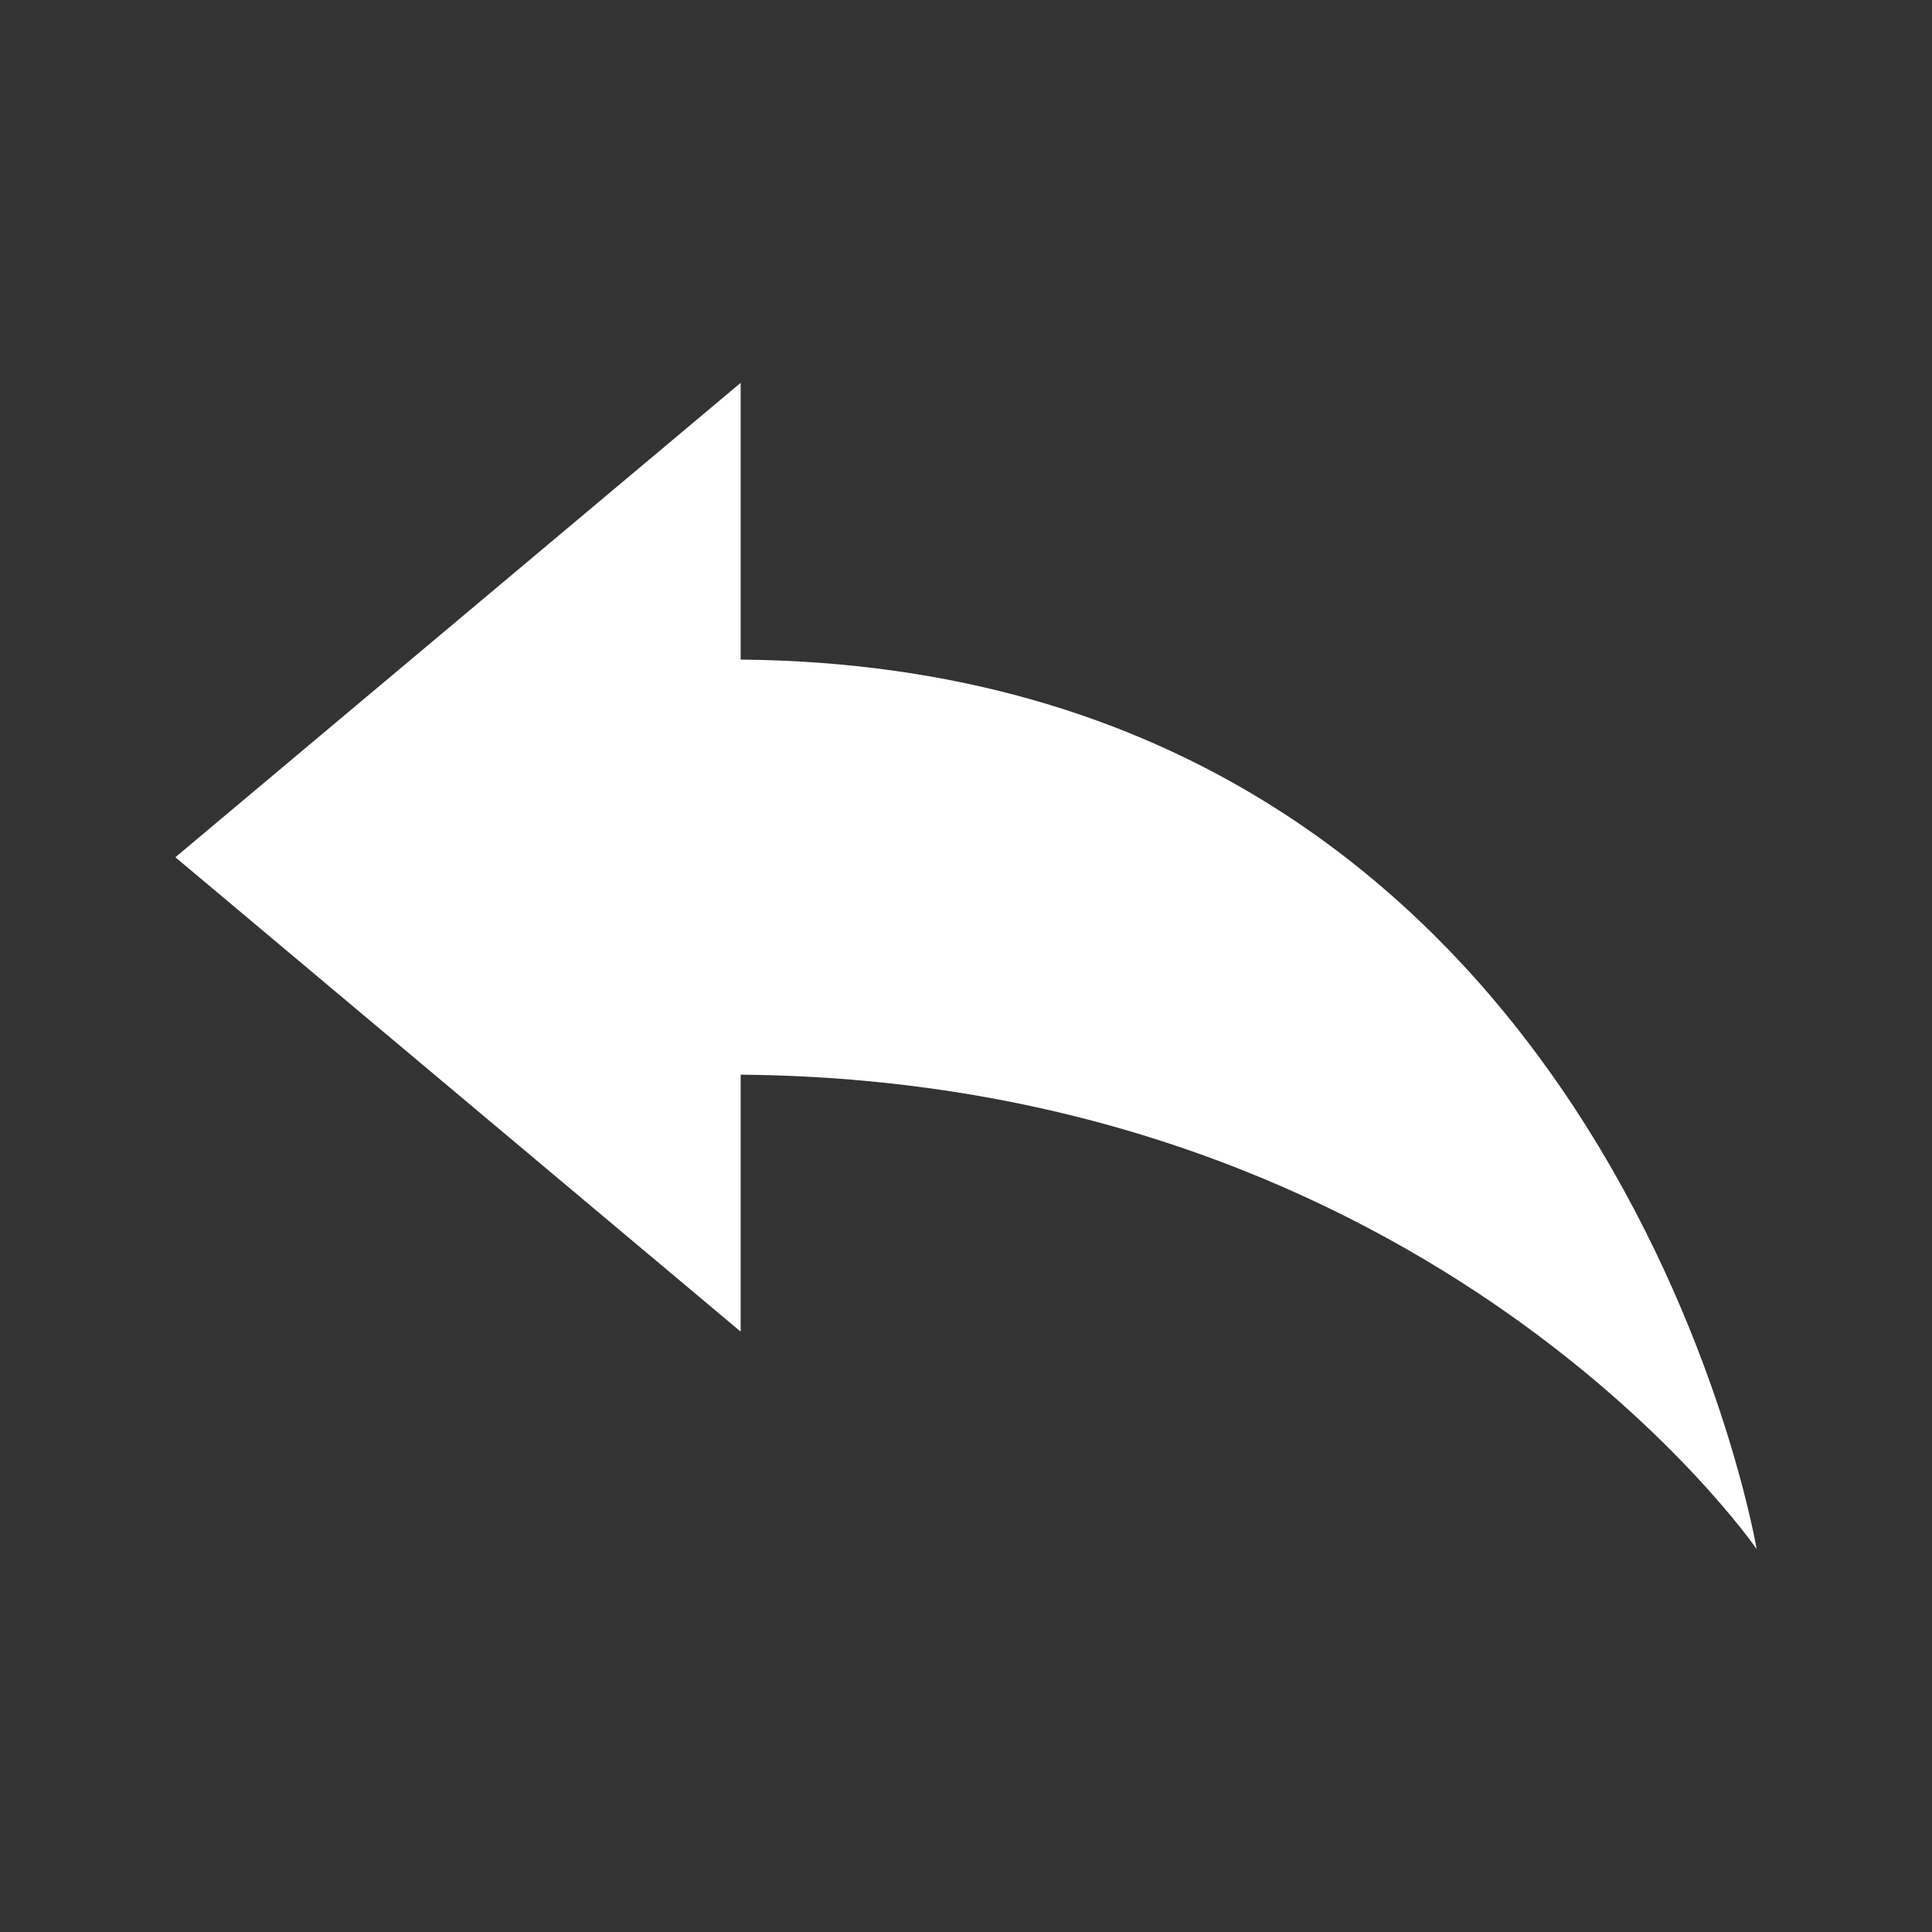<?xml version="1.0" encoding="UTF-8" standalone="no"?>
<!-- Created with Inkscape (http://www.inkscape.org/) -->

<svg
   width="21.992mm"
   height="21.992mm"
   viewBox="0 0 21.992 21.992"
   version="1.1"
   id="svg5"
   inkscape:version="1.1.1 (3bf5ae0d25, 2021-09-20)"
   sodipodi:docname="Back.svg"
   xmlns:inkscape="http://www.inkscape.org/namespaces/inkscape"
   xmlns:sodipodi="http://sodipodi.sourceforge.net/DTD/sodipodi-0.dtd"
   xmlns="http://www.w3.org/2000/svg"
   xmlns:svg="http://www.w3.org/2000/svg">
  <rect x="0" y="0" width="21.992" height="21.992" fill="#333333" stroke="none"/>
  <sodipodi:namedview
     id="namedview7"
     pagecolor="#ffffff"
     bordercolor="#666666"
     borderopacity="1.0"
     inkscape:pageshadow="2"
     inkscape:pageopacity="0.0"
     inkscape:pagecheckerboard="0"
     inkscape:document-units="mm"
     showgrid="false"
     fit-margin-top="2"
     fit-margin-left="2"
     fit-margin-bottom="2"
     fit-margin-right="2"
     inkscape:zoom="3.0930415"
     inkscape:cx="61.589862"
     inkscape:cy="78.078487"
     inkscape:window-width="1920"
     inkscape:window-height="1027"
     inkscape:window-x="1912"
     inkscape:window-y="-8"
     inkscape:window-maximized="1"
     inkscape:current-layer="layer1" />
  <defs
     id="defs2" />
  <g
     inkscape:label="Ebene 1"
     inkscape:groupmode="layer"
     id="layer1"
     transform="translate(-78.309,-97.129)">
    <path
       d="m 80.305,106.887 6.435,-5.4 v 3.15 c 9.877,0.09 11.565,10.125 11.565,10.125 0,0 -3.667,-5.332 -11.565,-5.4 v 2.925 z"
       id="path1234"
       style="stroke-width:0.225;fill:#ffffff" />
  </g>
</svg>
